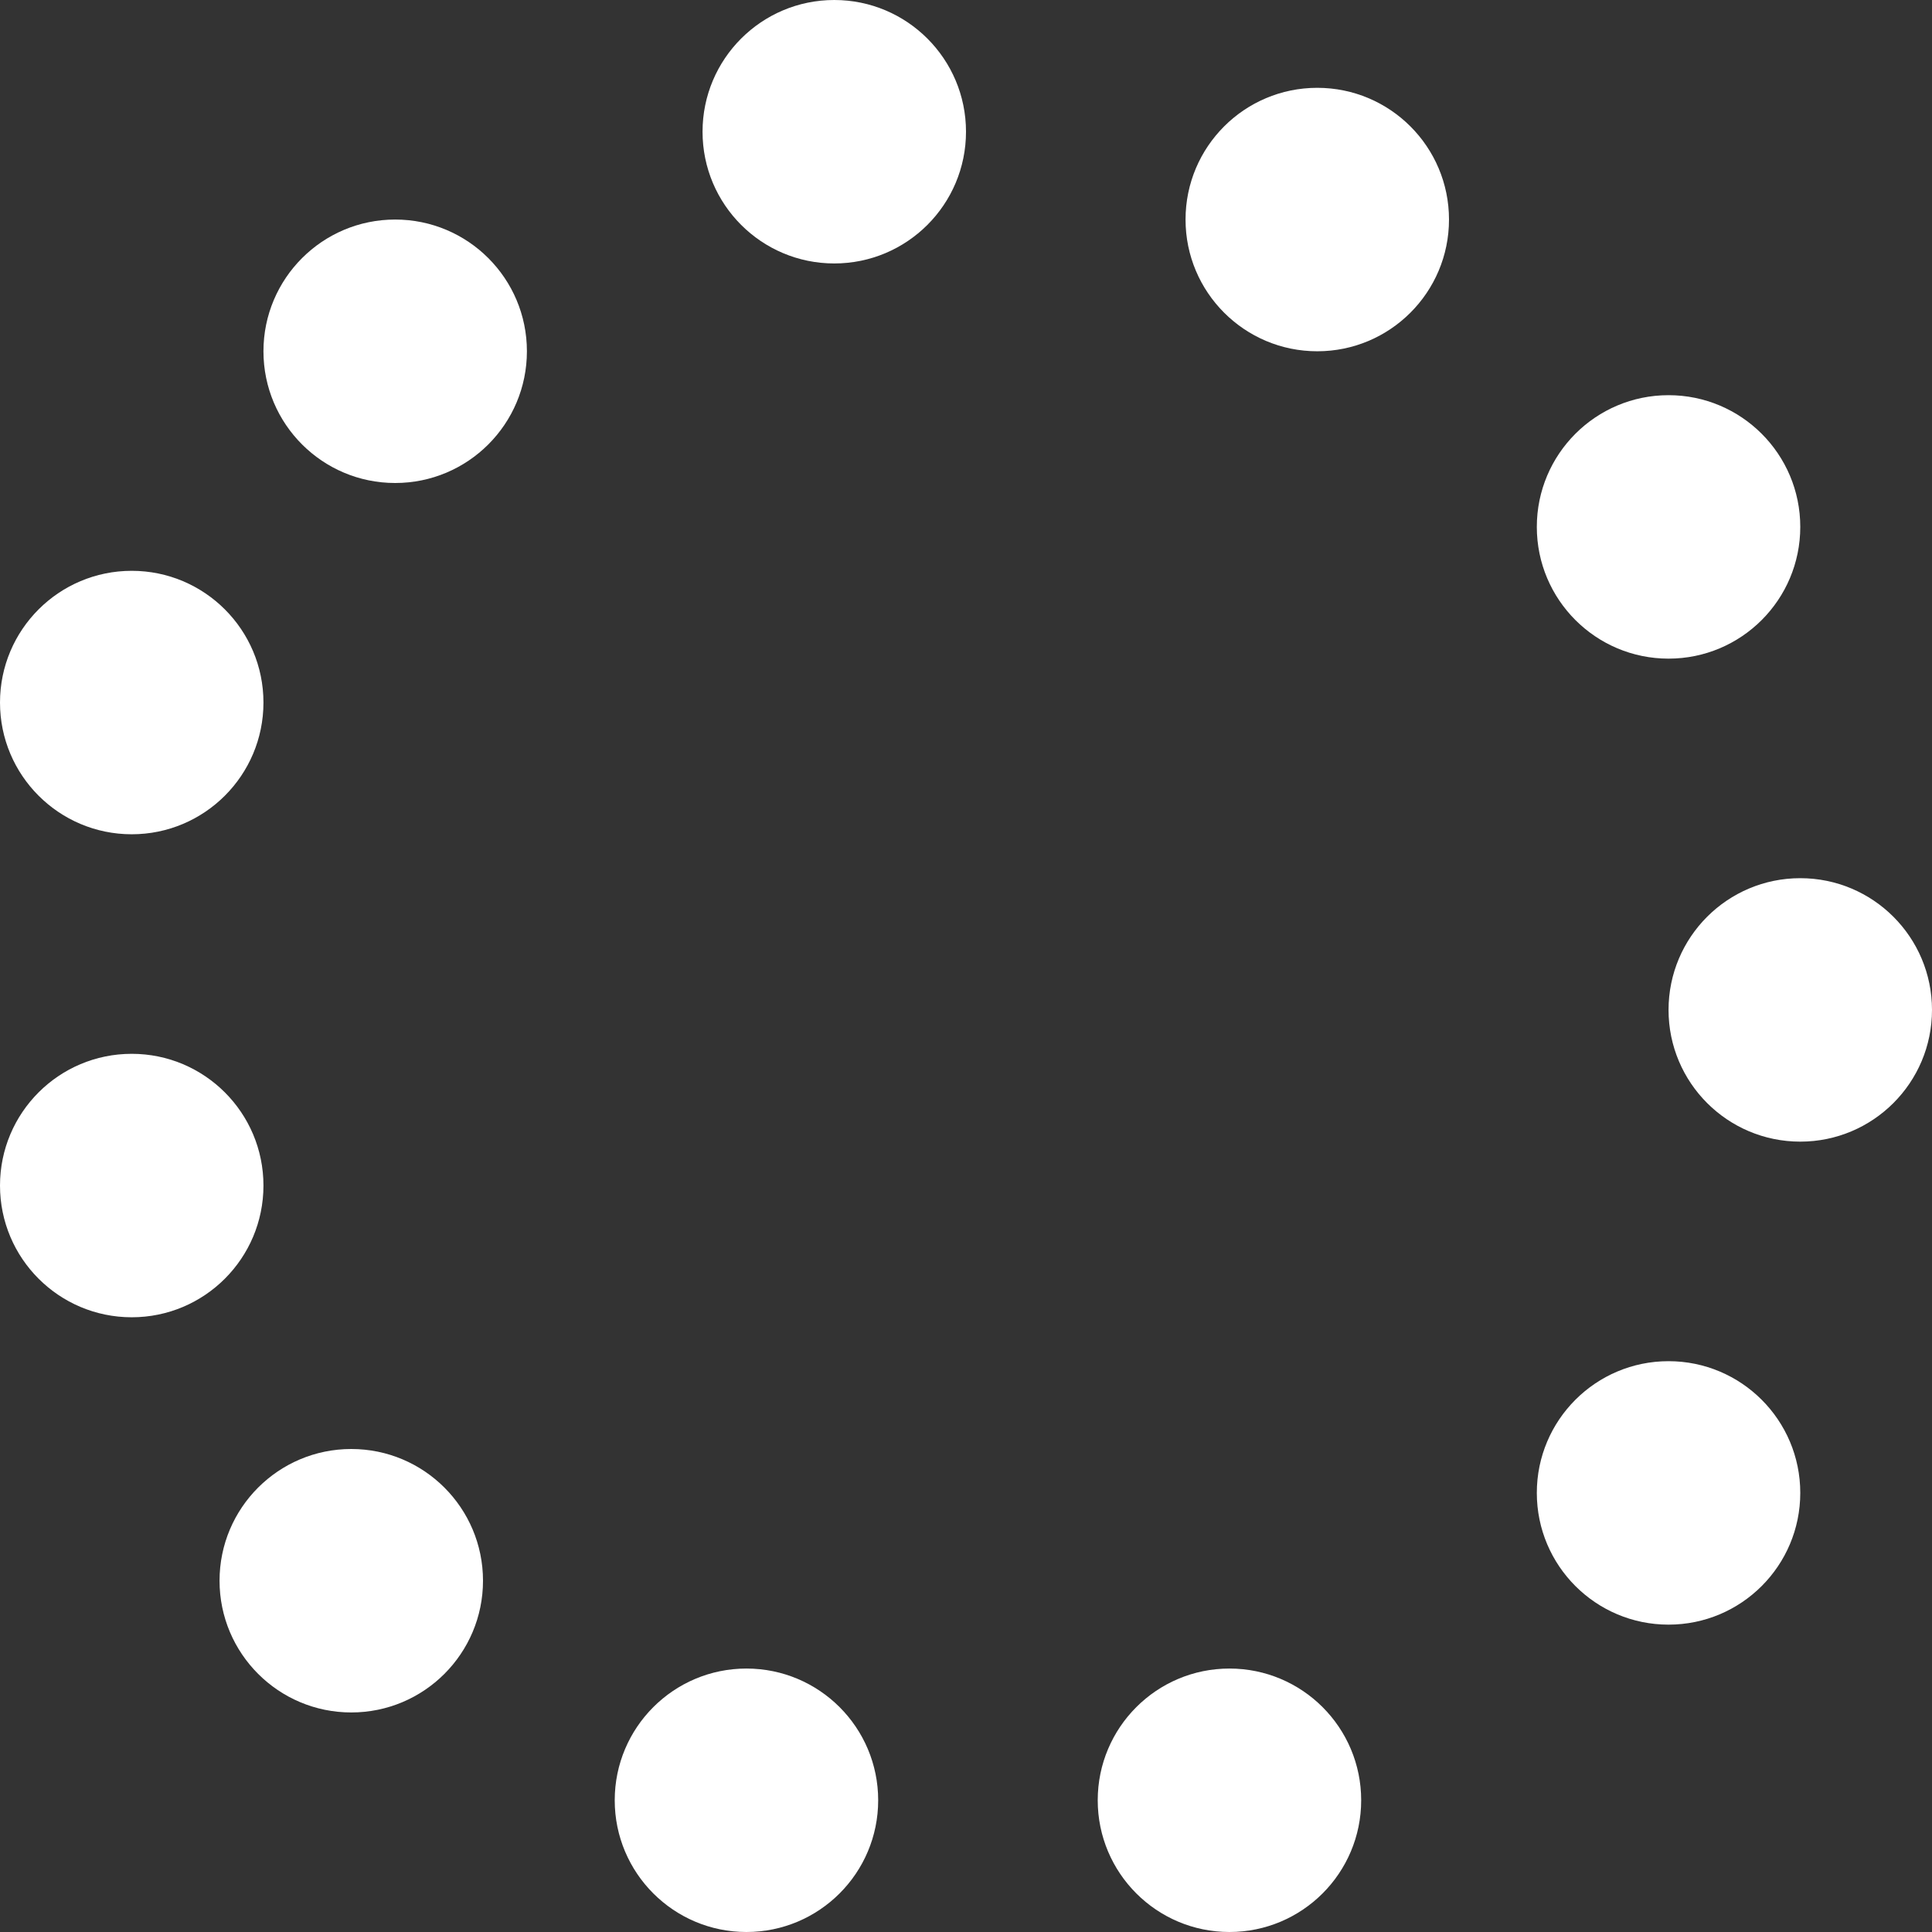<?xml version="1.0" encoding="UTF-8"?>
<svg width="44px" height="44px" viewBox="0 0 44 44" version="1.1" xmlns="http://www.w3.org/2000/svg" xmlns:xlink="http://www.w3.org/1999/xlink">
    <rect x="0" y="0" width="44" height="44" fill="#333333" stroke="none"/>
    <!-- Generator: Sketch 51.3 (57544) - http://www.bohemiancoding.com/sketch -->
    <title>Group 2</title>
    <desc>Created with Sketch.</desc>
    <defs></defs>
    <g id="update-with-new-content-March-29" stroke="none" stroke-width="1" fill="none" fill-rule="evenodd">
        <g id="Controller---Projects-WasteWater----Active" transform="translate(-464, -221)" fill="#FFFFFF">
            <g id="Group-4" transform="translate(53, 196)">
                <g id="Group-8-Copy-2" transform="translate(379, 0)">
                    <g id="Group" transform="translate(7, 0)">
                        <g id="Group-2" transform="translate(25, 25)">
                            <circle id="Oval-2" cx="30" cy="5" r="3"></circle>
                            <circle id="Oval-2-Copy" cx="38" cy="12" r="3"></circle>
                            <circle id="Oval-2-Copy-2" cx="41" cy="23" r="3"></circle>
                            <circle id="Oval-2-Copy-4" cx="38" cy="34" r="3"></circle>
                            <circle id="Oval-2-Copy-6" cx="28" cy="41" r="3"></circle>
                            <circle id="Oval-2-Copy-8" cx="17" cy="41" r="3"></circle>
                            <circle id="Oval-2-Copy-9" cx="8" cy="36" r="3"></circle>
                            <circle id="Oval-2-Copy-10" cx="3" cy="27" r="3"></circle>
                            <circle id="Oval-2-Copy-11" cx="3" cy="16" r="3"></circle>
                            <circle id="Oval-2-Copy-13" cx="9" cy="8" r="3"></circle>
                            <circle id="Oval-2-Copy-14" cx="19" cy="3" r="3"></circle>
                        </g>
                    </g>
                </g>
            </g>
        </g>
    </g>
</svg>